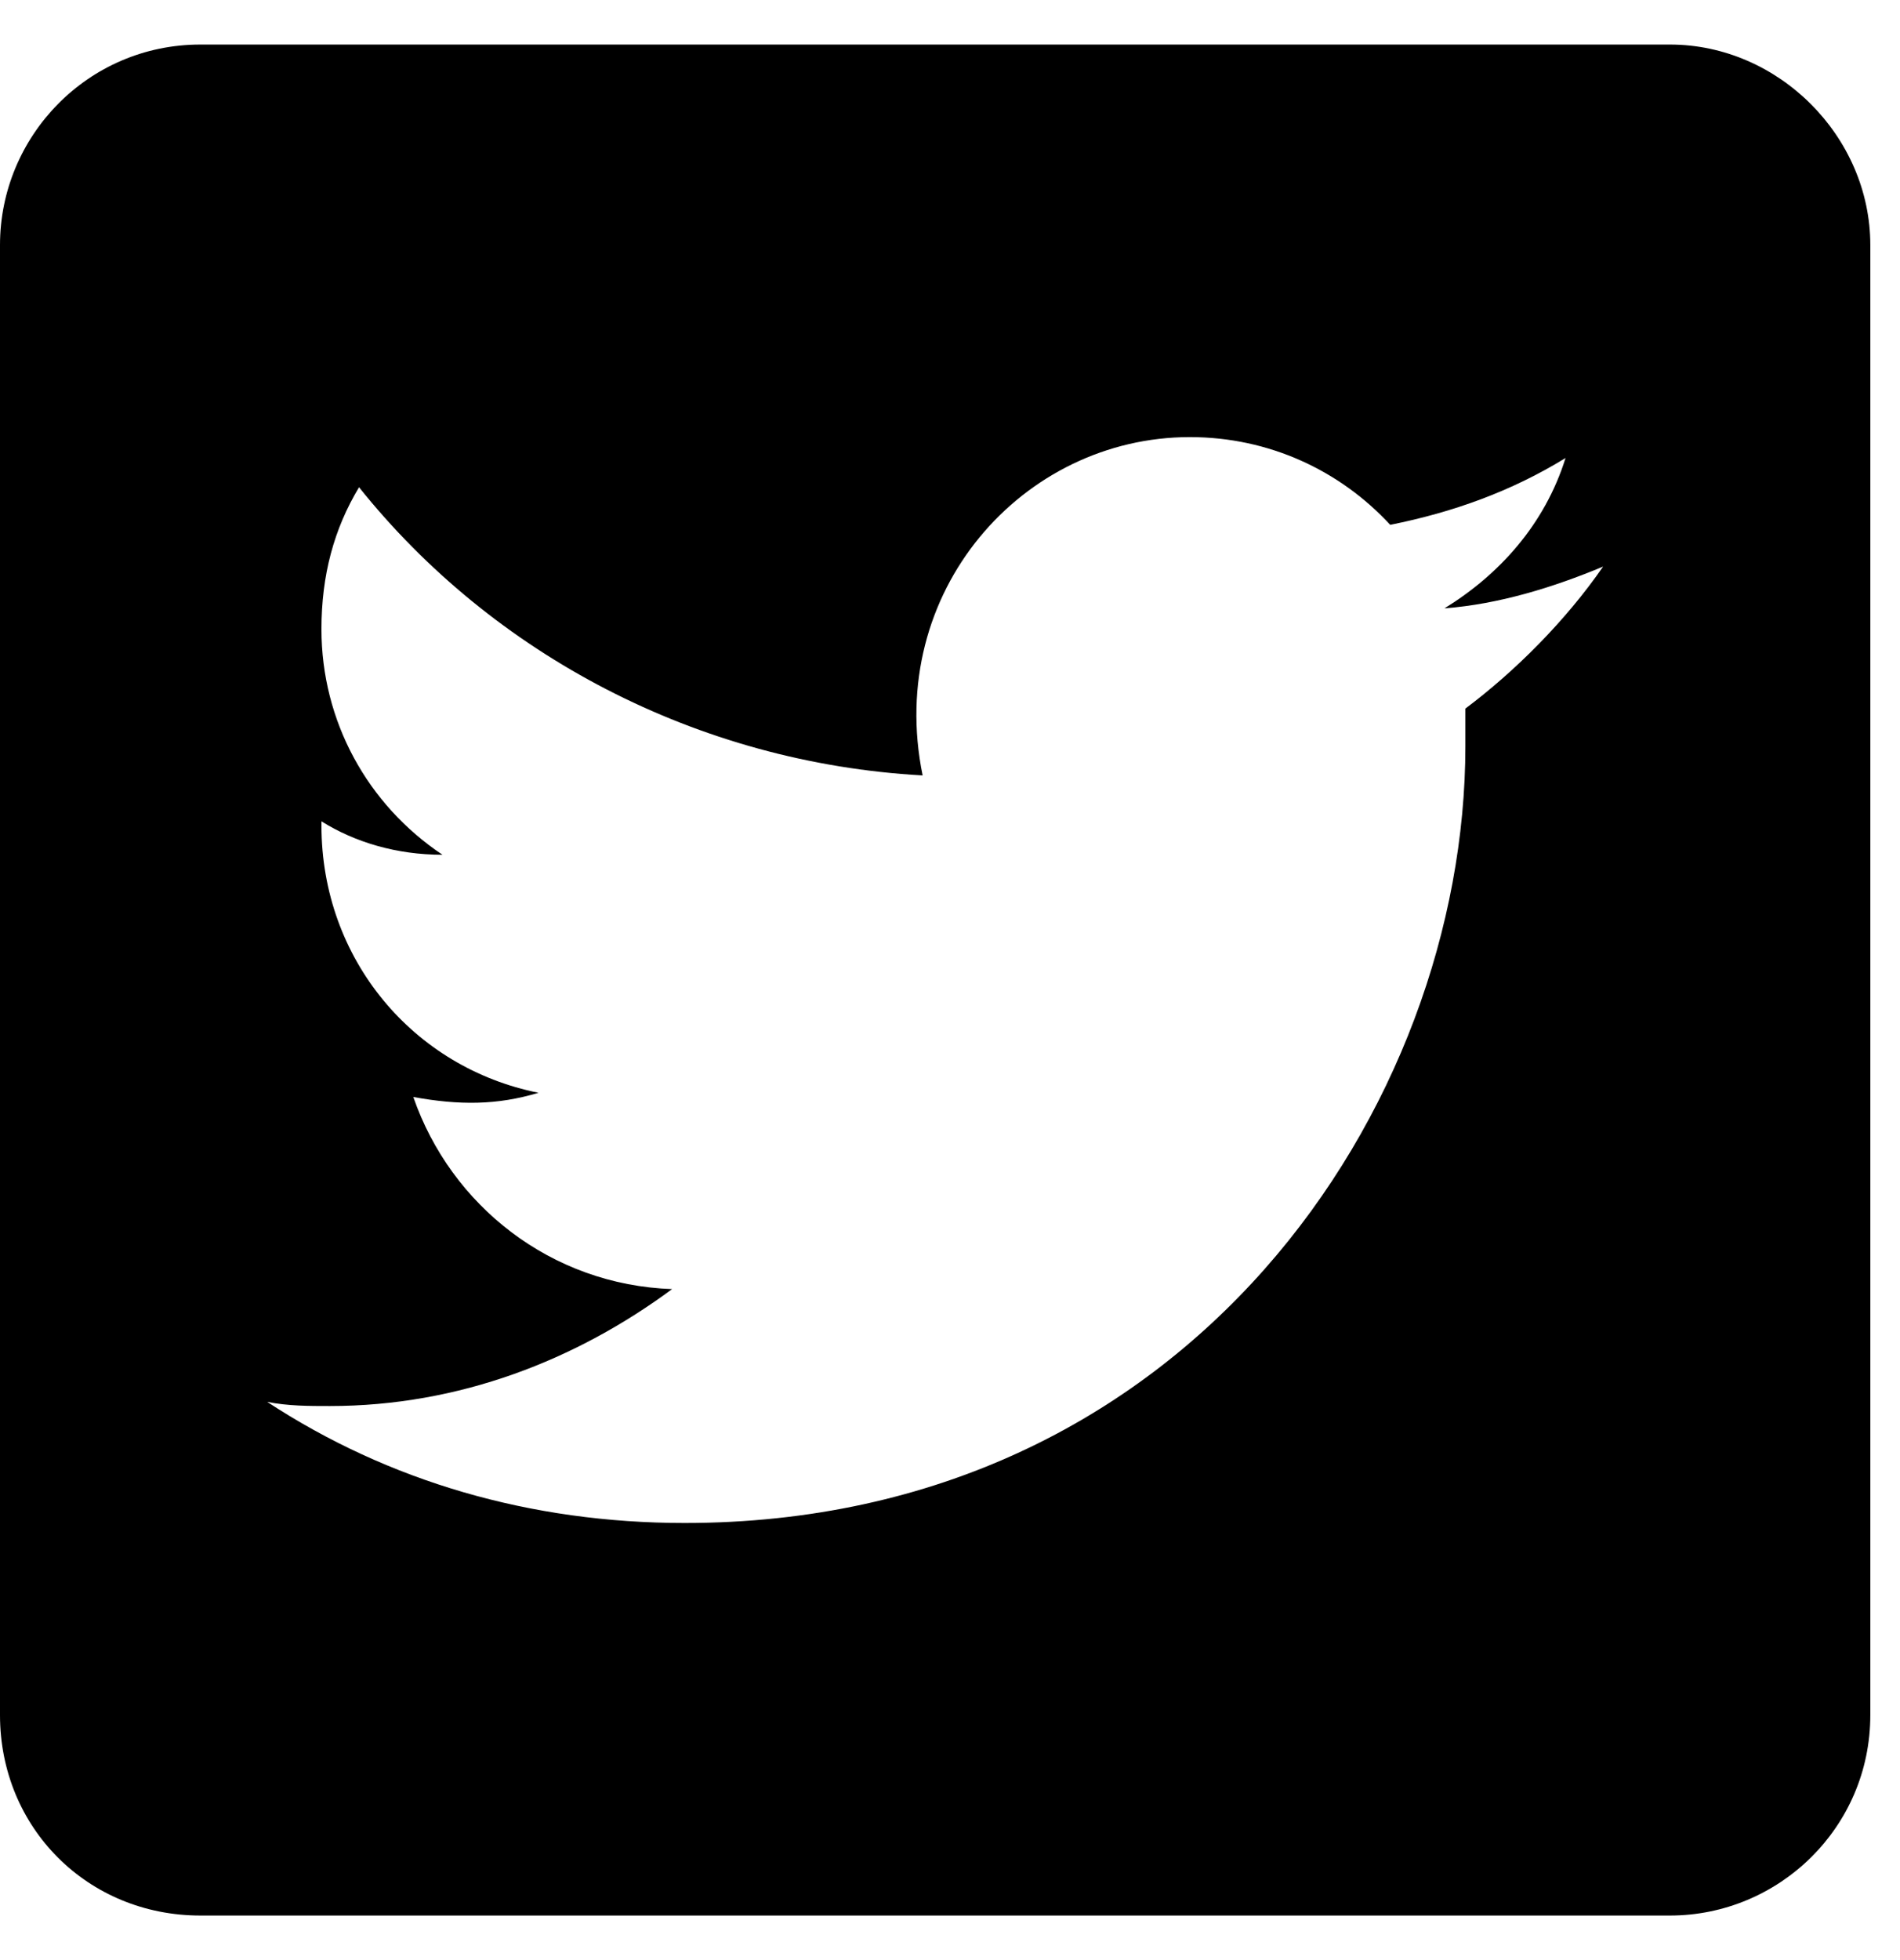 <svg width="32" height="33" viewBox="0 0 32 33" fill="none" xmlns="http://www.w3.org/2000/svg">
<path d="M28.125 0.75H3.375C1.477 0.75 0 2.297 0 4.125V28.875C0 30.773 1.477 32.25 3.375 32.25H28.125C29.953 32.25 31.5 30.773 31.5 28.875V4.125C31.5 2.297 29.953 0.75 28.125 0.75ZM24.68 11.93C24.68 12.141 24.68 12.352 24.68 12.562C24.68 18.609 20.039 25.641 11.531 25.641C8.93 25.641 6.539 24.938 4.5 23.602C4.852 23.672 5.203 23.672 5.555 23.672C7.734 23.672 9.703 22.898 11.32 21.703C9.281 21.633 7.594 20.297 6.961 18.469C7.734 18.609 8.367 18.609 9.07 18.398C6.961 17.977 5.414 16.148 5.414 13.898V13.828C5.977 14.18 6.68 14.391 7.453 14.391C6.188 13.547 5.414 12.141 5.414 10.594C5.414 9.68 5.625 8.906 6.047 8.203C8.297 11.016 11.742 12.844 15.539 13.055C14.906 9.961 17.227 7.359 20.039 7.359C21.375 7.359 22.57 7.922 23.414 8.836C24.469 8.625 25.453 8.273 26.367 7.711C26.016 8.836 25.242 9.68 24.328 10.242C25.242 10.172 26.156 9.891 27 9.539C26.367 10.453 25.523 11.297 24.68 11.93Z" fill="black"/>
</svg>

